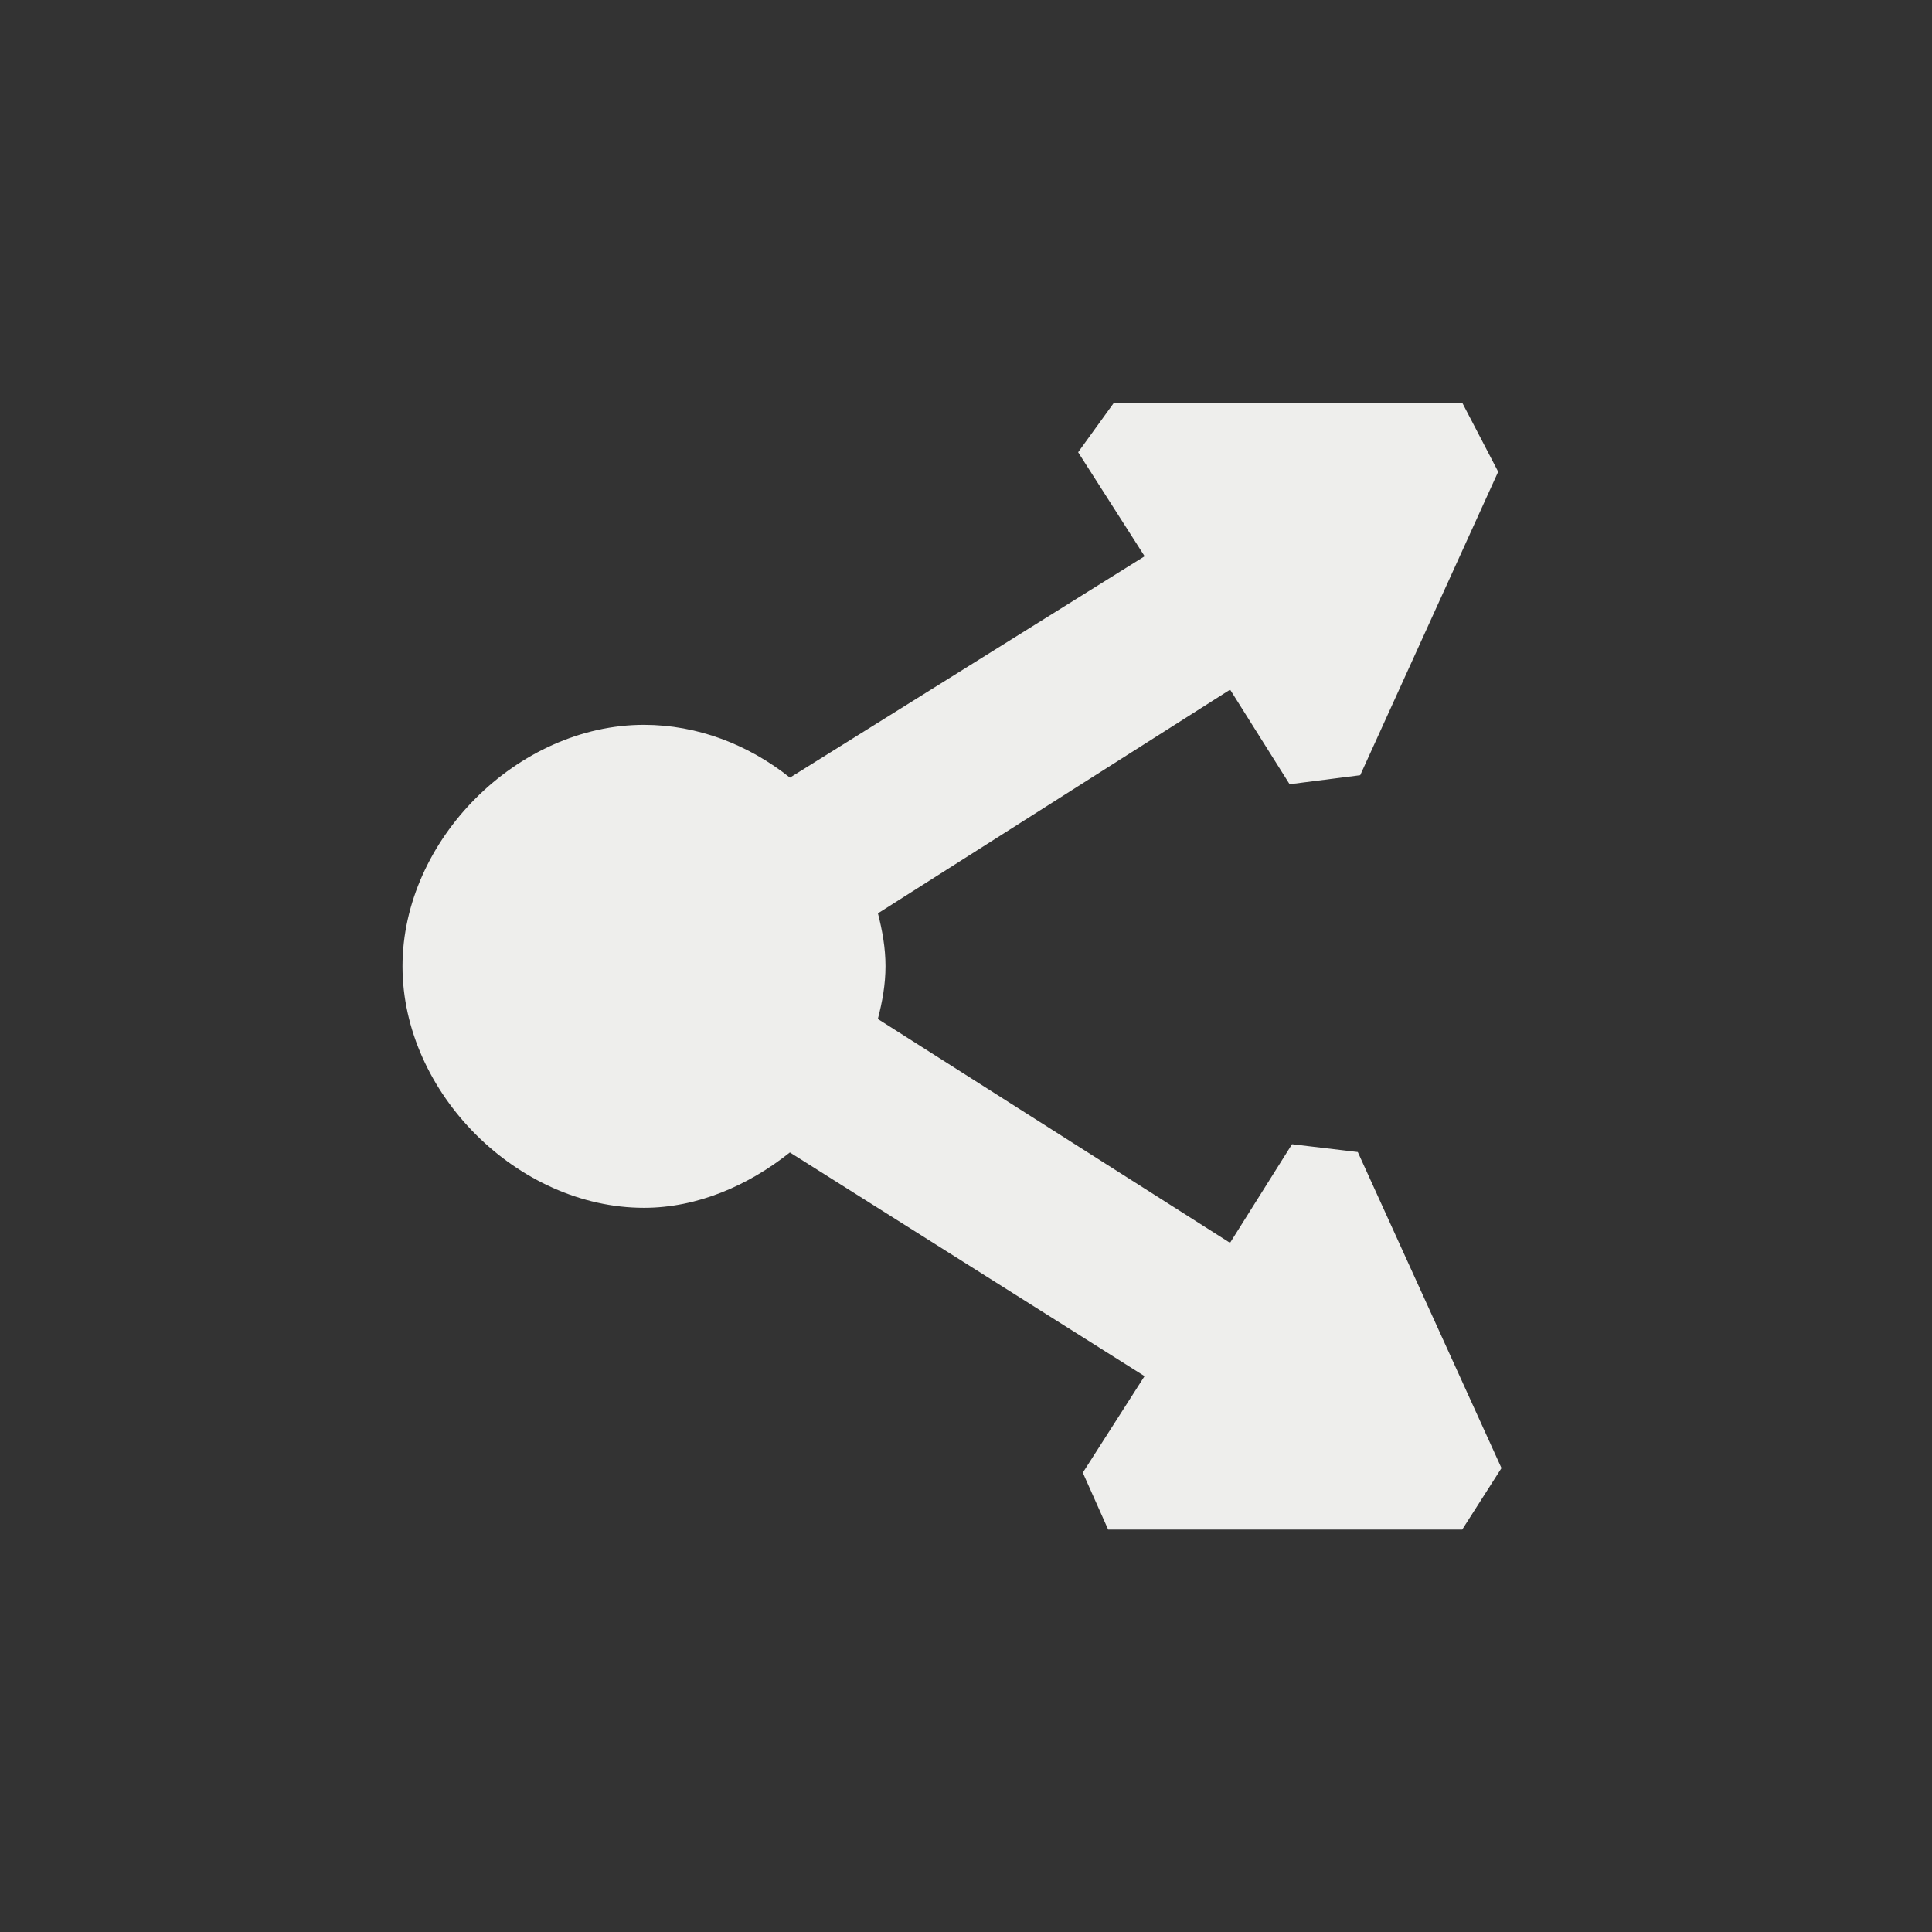 <?xml version="1.0" encoding="UTF-8" standalone="no"?>
<svg
   width="24"
   height="24"
   viewBox="0 0 24 24"
   version="1.1"
   id="svg7"
   sodipodi:docname="send-to.svg"
   inkscape:version="1.1.2 (0a00cf5339, 2022-02-04)"
   xmlns:inkscape="http://www.inkscape.org/namespaces/inkscape"
   xmlns:sodipodi="http://sodipodi.sourceforge.net/DTD/sodipodi-0.dtd"
   xmlns="http://www.w3.org/2000/svg"
   xmlns:svg="http://www.w3.org/2000/svg">
  <rect x="0" y="0" width="24" height="24" fill="#333333" stroke="none"/>
  <sodipodi:namedview
     id="namedview9"
     pagecolor="#000000"
     bordercolor="#666666"
     borderopacity="1.0"
     inkscape:pageshadow="2"
     inkscape:pageopacity="0"
     inkscape:pagecheckerboard="0"
     showgrid="false"
     inkscape:zoom="28.416667"
     inkscape:cx="11.982405"
     inkscape:cy="11.964809"
     inkscape:window-width="1800"
     inkscape:window-height="967"
     inkscape:window-x="0"
     inkscape:window-y="29"
     inkscape:window-maximized="1"
     inkscape:current-layer="svg7" />
  <defs
     id="defs3">
    <style
       id="current-color-scheme"
       type="text/css">
   .ColorScheme-Text { color:#eeeeec; } .ColorScheme-Highlight { color:#367bf0; } .ColorScheme-NeutralText { color:#ffcc44; } .ColorScheme-PositiveText { color:#3db47e; } .ColorScheme-NegativeText { color:#dd4747; }
  </style>
  </defs>
  <path
     style="fill:currentColor"
     class="ColorScheme-Text"
     d="m 9.393,1.618 v 0 l 0.826,1.292 -4.406,2.75 C 5.297,5.249 4.662,5.004 4,5.004 c -1.571,9.01e-5 -3,1.429 -3,3 0,1.571 1.429,3 3,3 0.662,4e-5 1.297,-0.277 1.812,-0.688 l 4.406,2.779 -0.767,1.199 0.315,0.707 v 0 h 4.398 l 0.488,-0.764 v 0 l -1.785,-3.926 v 0 l -0.817,-0.097 -0.77,1.225 -4.375,-2.781 C 6.961,8.444 7,8.226 7,8.002 7,7.778 6.961,7.56 6.906,7.346 l 4.375,-2.779 0.739,1.175 0.877,-0.112 v 0 L 14.611,1.86 14.165,1.004 v 0 H 9.837 Z"
     transform="translate(4,4)"
     id="path5"
     sodipodi:nodetypes="cccccsscccccccccccccscccccccccc" />
</svg>
